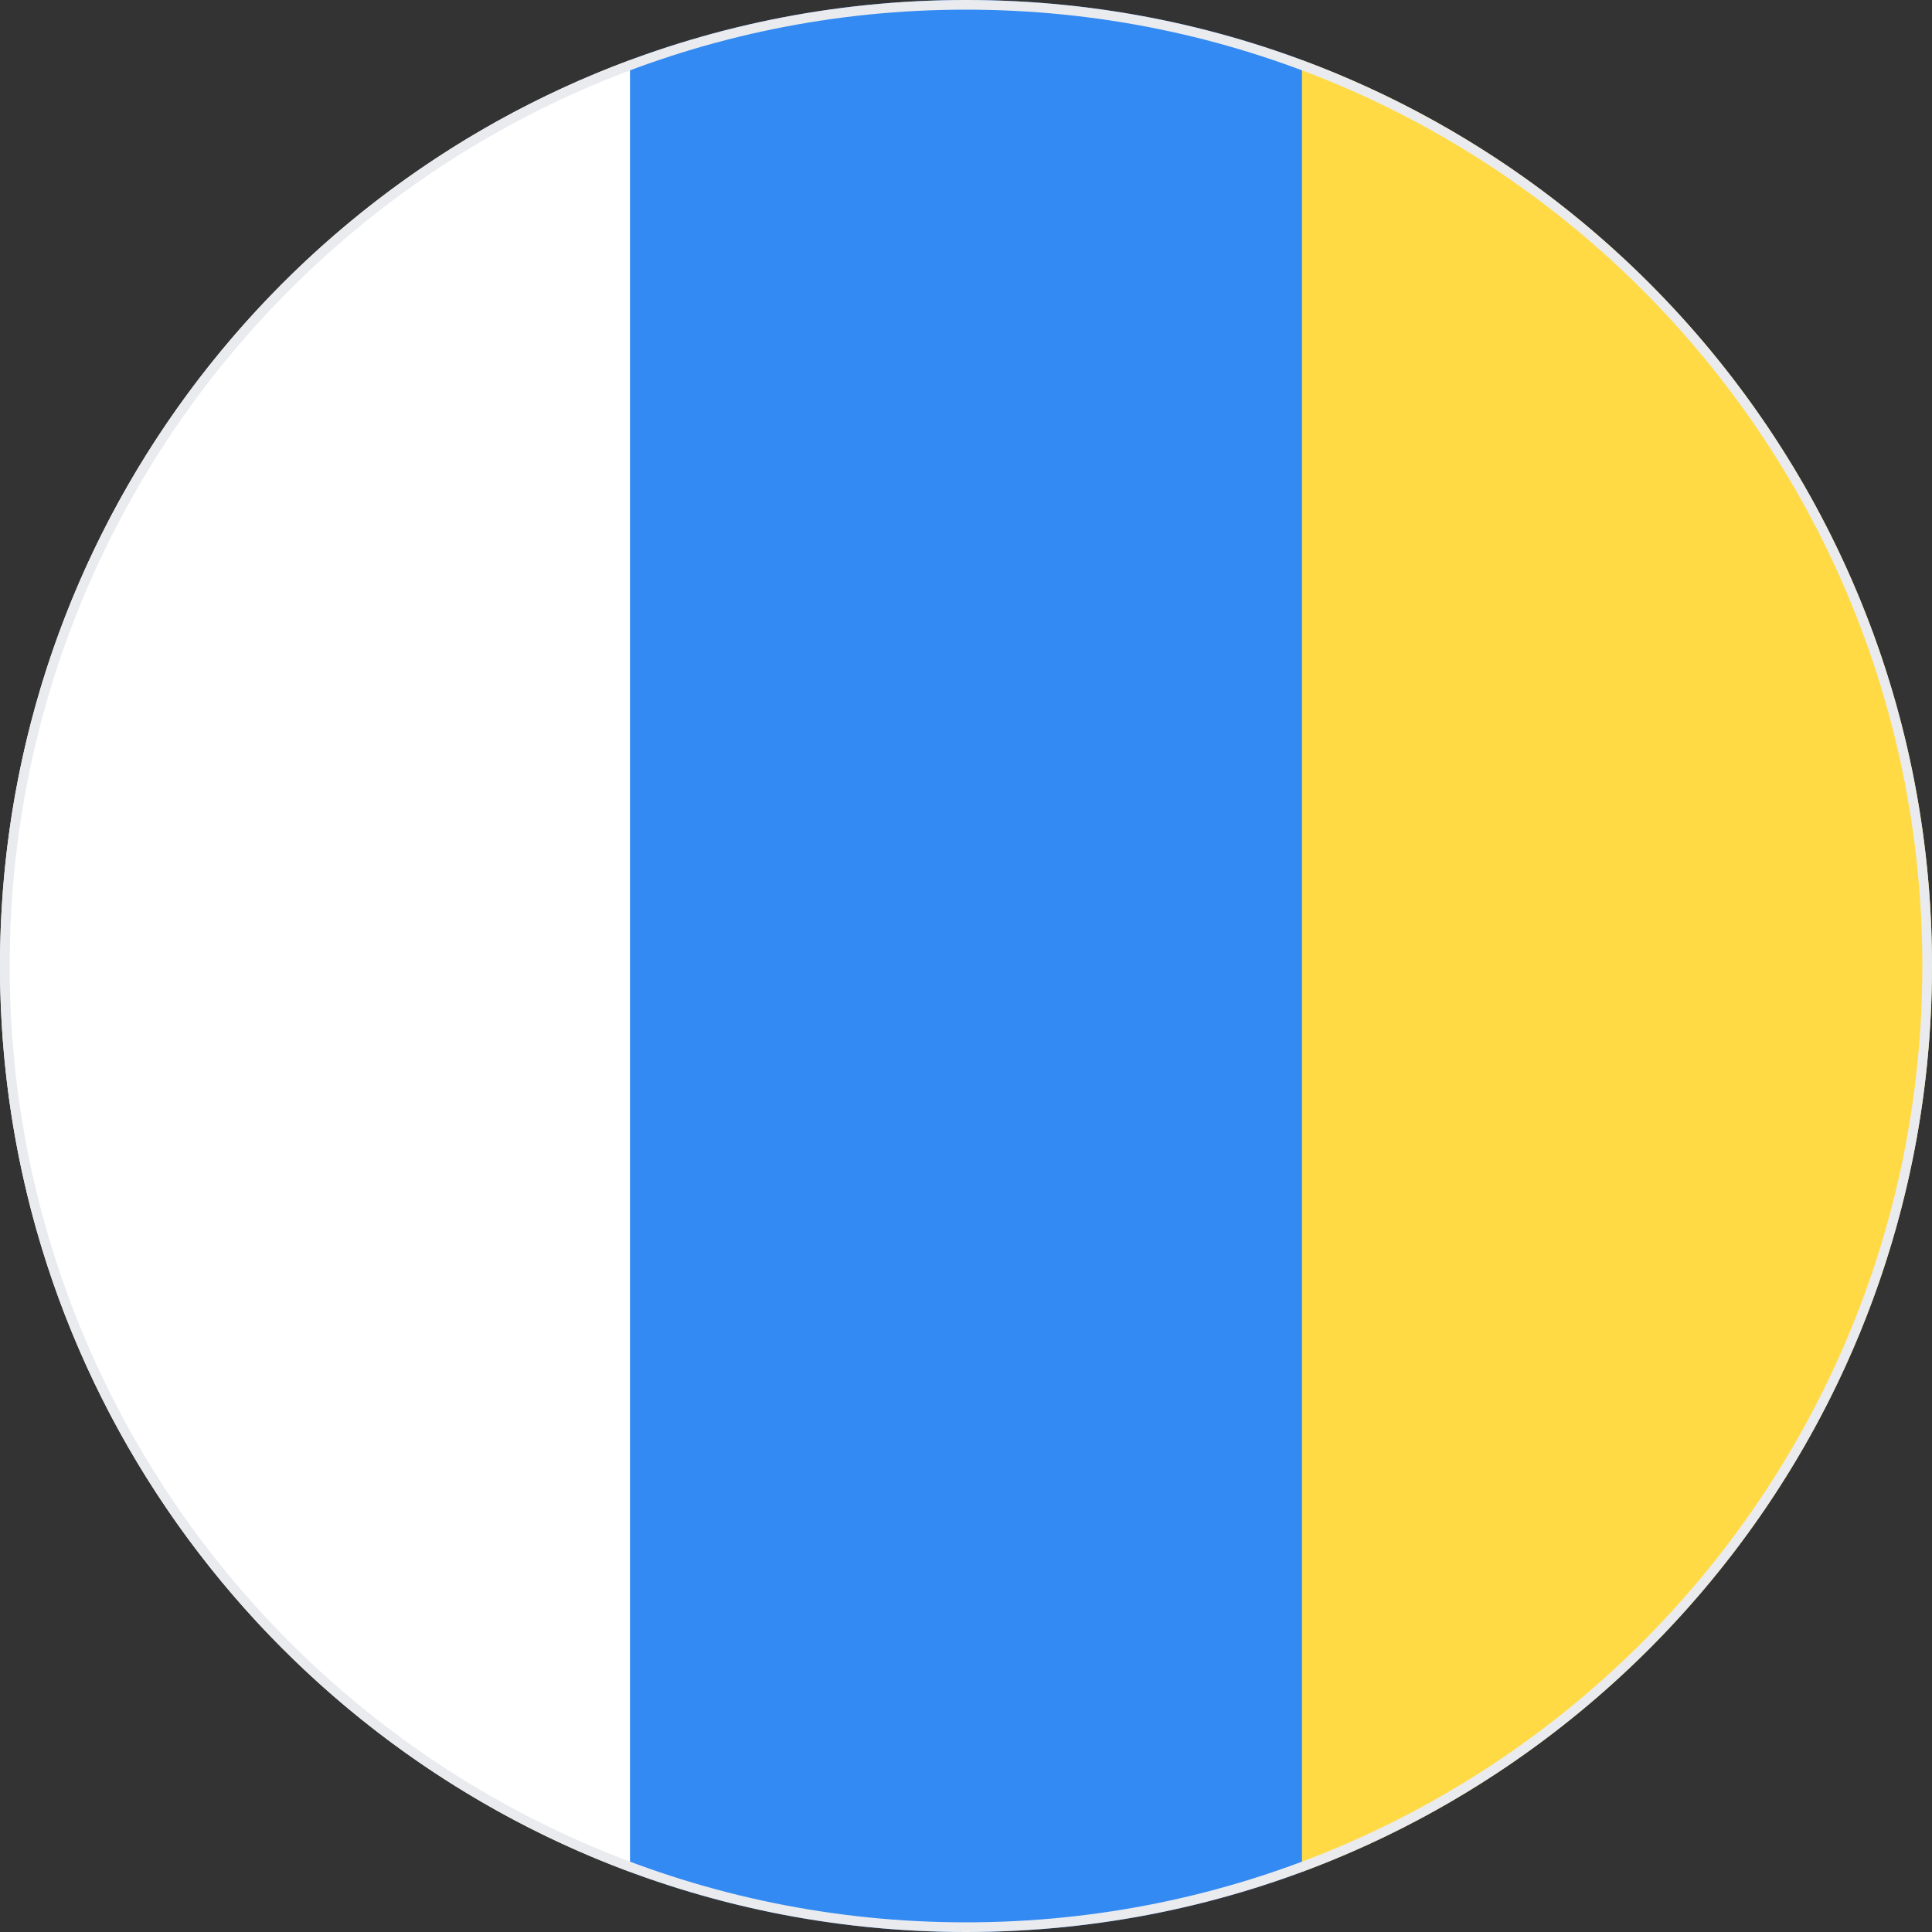 <svg width="200" height="200" viewBox="0 0 200 200" fill="none" xmlns="http://www.w3.org/2000/svg">
<rect x="0" y="0" width="200" height="200" fill="#333333" stroke="none"/>
<g clip-path="url(#clip0_67_7801)">
<path d="M100 0C87.768 0 76.05 2.2 65.218 6.22L60.87 100L65.217 193.78C76.05 197.8 87.768 200 100 200C112.232 200 123.95 197.8 134.782 193.78L139.13 100L134.783 6.22C123.95 2.2 112.232 0 100 0V0Z" fill="#338AF3"/>
<path d="M200 100C200 57.004 172.863 20.349 134.782 6.22V193.781C172.863 179.651 200 142.997 200 100Z" fill="#FFDA44"/>
<path d="M65.218 193.78V6.22C27.137 20.349 0 57.004 0 100C0 142.997 27.137 179.651 65.218 193.78Z" fill="white"/>
</g>
<path d="M0.5 100C0.5 45.048 45.048 0.5 100 0.5C154.952 0.5 199.5 45.048 199.5 100C199.5 154.952 154.952 199.5 100 199.5C45.048 199.5 0.5 154.952 0.5 100Z" stroke="#EAEBEE"/>
<defs>
<clipPath id="clip0_67_7801">
<path d="M0 100C0 44.772 44.772 0 100 0C155.228 0 200 44.772 200 100C200 155.228 155.228 200 100 200C44.772 200 0 155.228 0 100Z" fill="white"/>
</clipPath>
</defs>
</svg>
